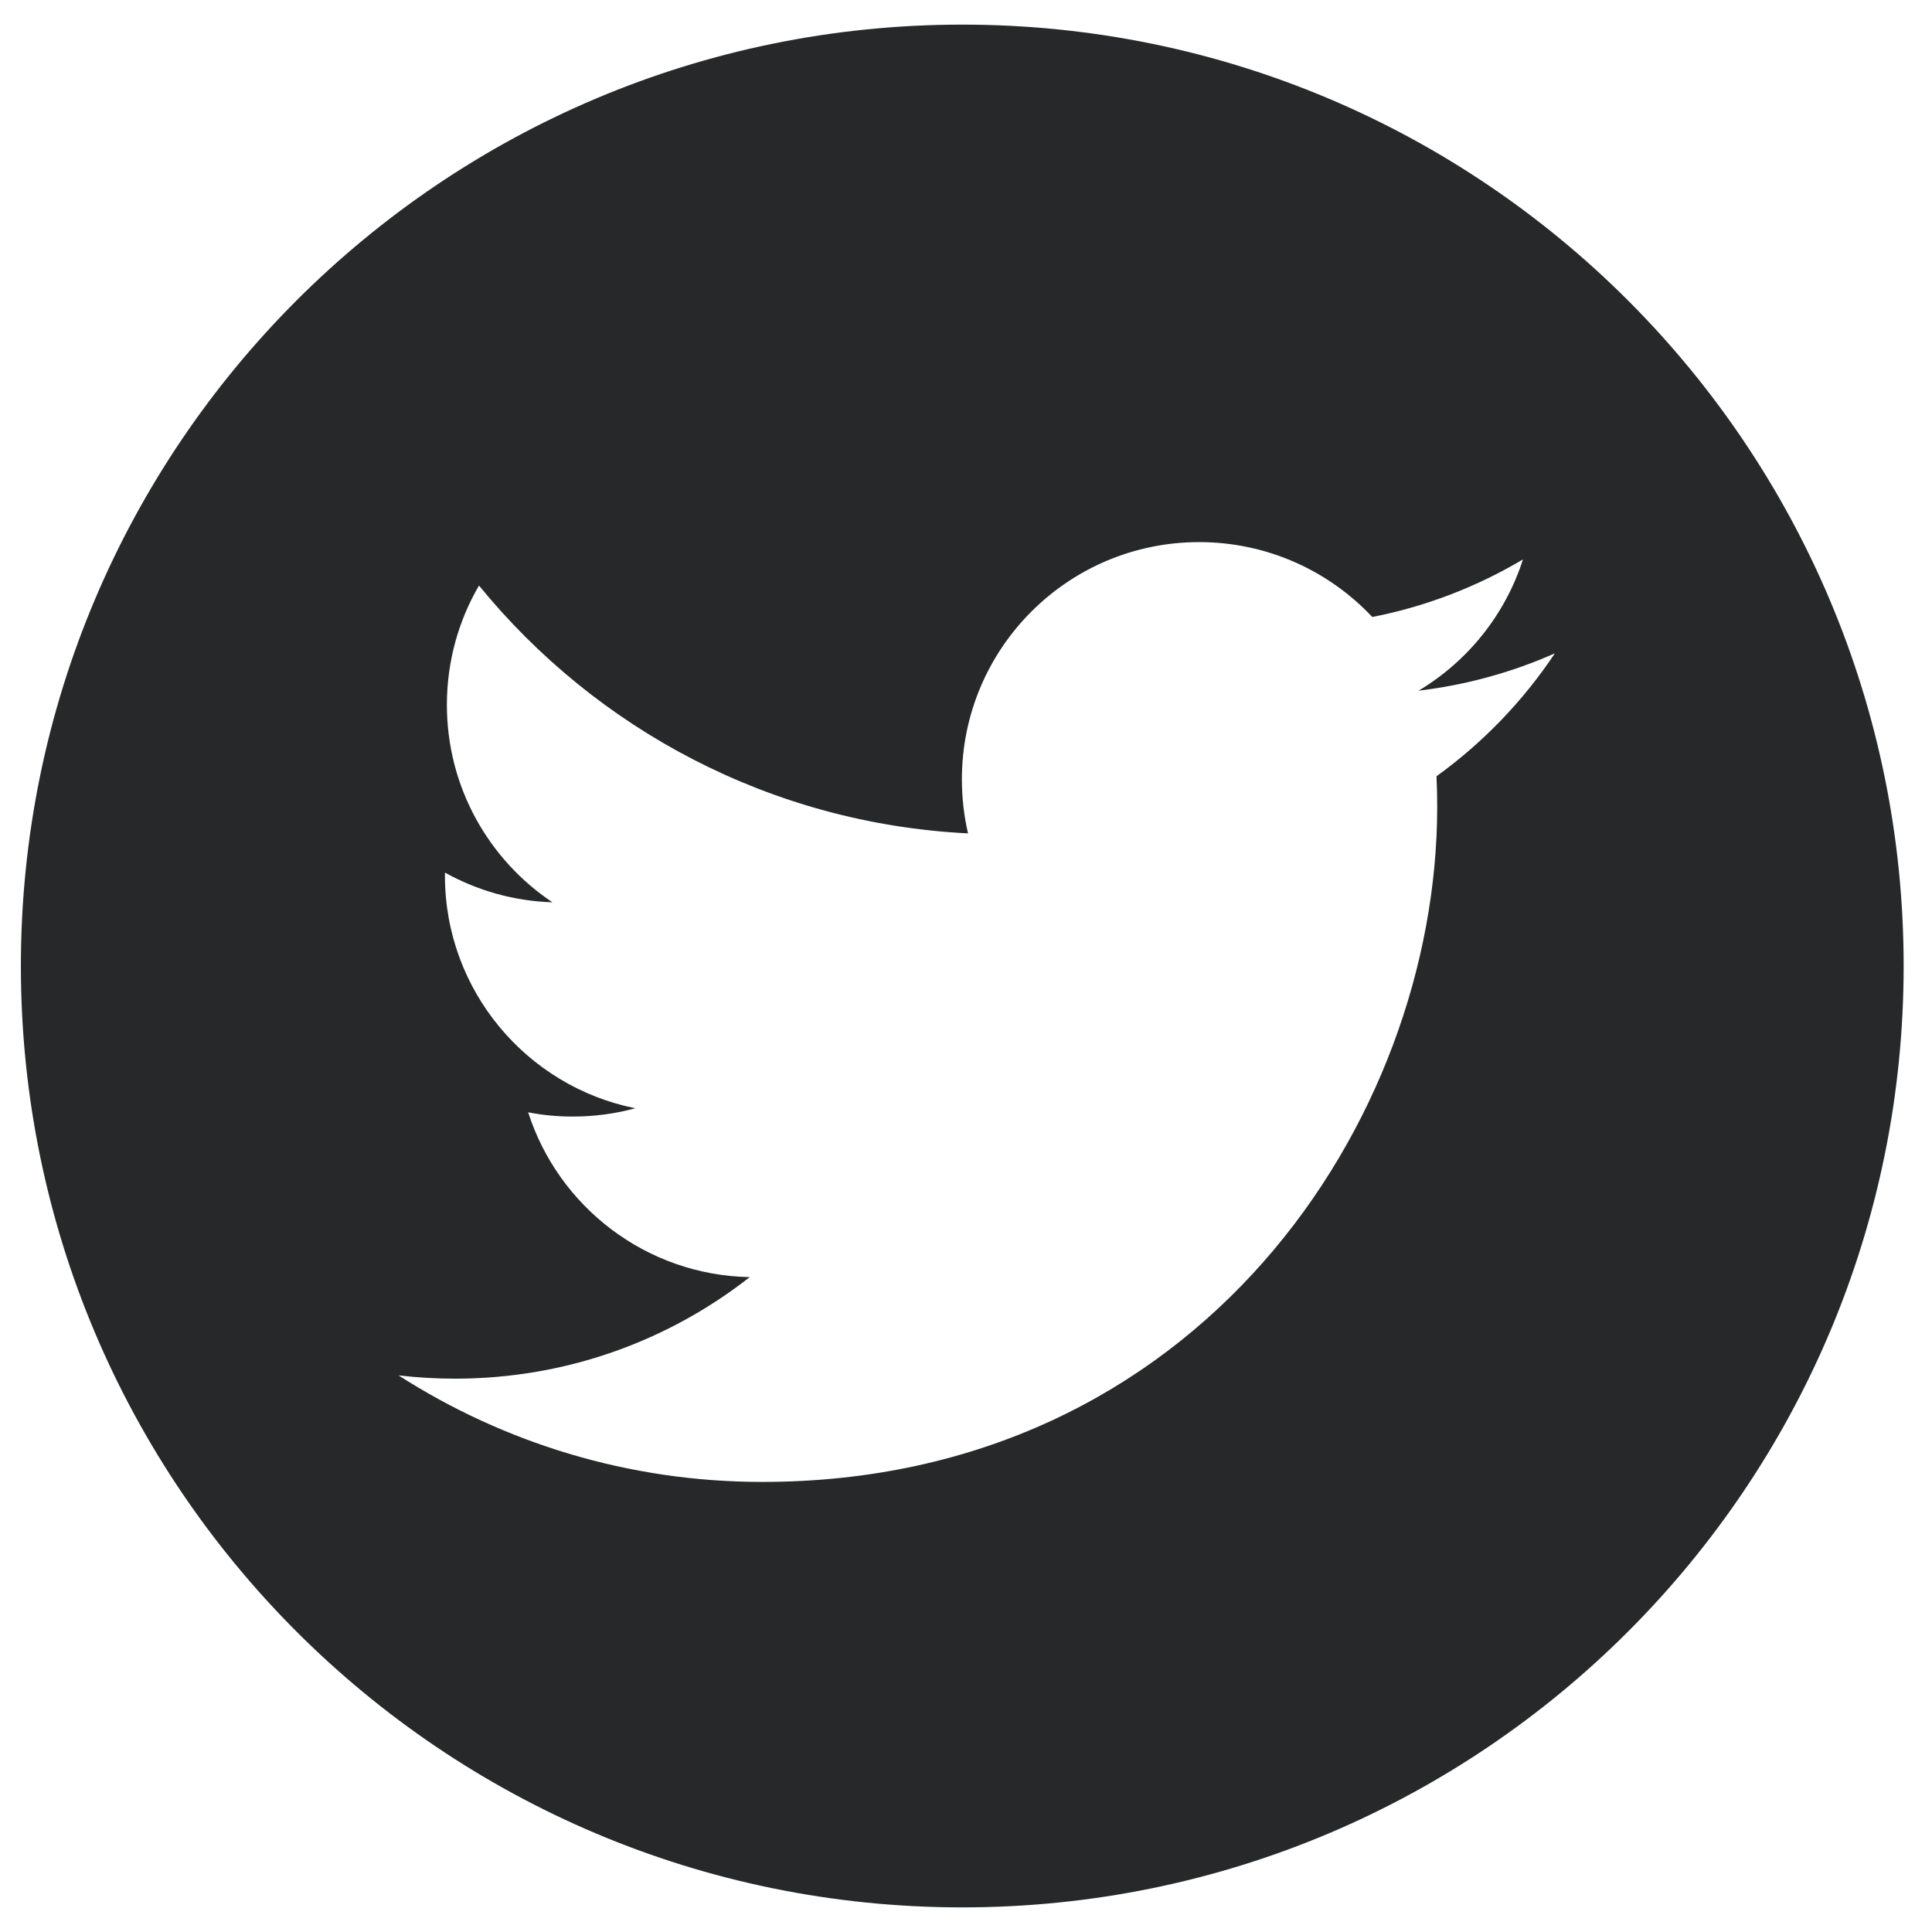 <?xml version="1.0" encoding="UTF-8" standalone="no"?>
<svg
   xmlns:dc="http://purl.org/dc/elements/1.1/"
   xmlns:cc="http://creativecommons.org/ns#"
   xmlns:rdf="http://www.w3.org/1999/02/22-rdf-syntax-ns#"
   xmlns:svg="http://www.w3.org/2000/svg"
   xmlns="http://www.w3.org/2000/svg"
   xmlns:sodipodi="http://sodipodi.sourceforge.net/DTD/sodipodi-0.dtd"
   xmlns:inkscape="http://www.inkscape.org/namespaces/inkscape"
   enable-background="new 0 0 56.693 56.693"
   height="300"
   id="Layer_1"
   version="1.1"
   viewBox="0 0 300 300"
   width="300"
   xml:space="preserve"
   sodipodi:docname="twitter.svg"
   inkscape:version="0.92.4 5da689c313, 2019-01-14"><defs
     id="defs7" /><sodipodi:namedview
     pagecolor="#ffffff"
     bordercolor="#666666"
     borderopacity="1"
     objecttolerance="10"
     gridtolerance="10"
     guidetolerance="10"
     inkscape:pageopacity="0"
     inkscape:pageshadow="2"
     inkscape:window-width="1920"
     inkscape:window-height="1028"
     id="namedview5"
     showgrid="false"
     inkscape:zoom="2.0813857"
     inkscape:cx="52.076168"
     inkscape:cy="173.86874"
     inkscape:window-x="0"
     inkscape:window-y="0"
     inkscape:window-maximized="1"
     inkscape:current-layer="Layer_1" /><path
     d="m 149.426,3.822 c -80.735,0 -146.184,65.461 -146.184,146.184 0,80.735 65.449,146.172 146.184,146.172 80.735,0 146.172,-65.437 146.172,-146.172 0,-80.723 -65.443,-146.184 -146.172,-146.184 z M 223.061,120.532 c 0.077,1.579 0.107,3.164 0.107,4.767 0,48.684 -37.055,104.813 -104.813,104.813 -20.801,0 -40.172,-6.097 -56.473,-16.545 2.885,0.338 5.812,0.511 8.786,0.511 17.263,0 33.149,-5.889 45.752,-15.767 -16.117,-0.303 -29.718,-10.959 -34.407,-25.592 2.244,0.439 4.553,0.659 6.928,0.659 3.36,0 6.613,-0.439 9.706,-1.288 -16.859,-3.384 -29.557,-18.284 -29.557,-36.117 0,-0.16 0,-0.315 0.006,-0.475 4.963,2.76 10.644,4.417 16.687,4.613 -9.89,-6.619 -16.39,-17.88 -16.39,-30.667 0,-6.75 1.817,-13.084 4.987,-18.522 18.171,22.285 45.318,36.954 75.938,38.486 -0.629,-2.689 -0.956,-5.509 -0.956,-8.394 0,-20.338 16.491,-36.835 36.841,-36.835 10.596,0 20.166,4.476 26.886,11.629 8.394,-1.644 16.278,-4.719 23.395,-8.94 -2.76,8.608 -8.596,15.826 -16.206,20.38 7.462,-0.89 14.562,-2.873 21.163,-5.8 -4.927,7.403 -11.178,13.891 -18.379,19.085 z"
     id="path2"
     style="fill:#262829;fill-opacity:1;stroke-width:5.936"
     inkscape:connector-curvature="0" /></svg>